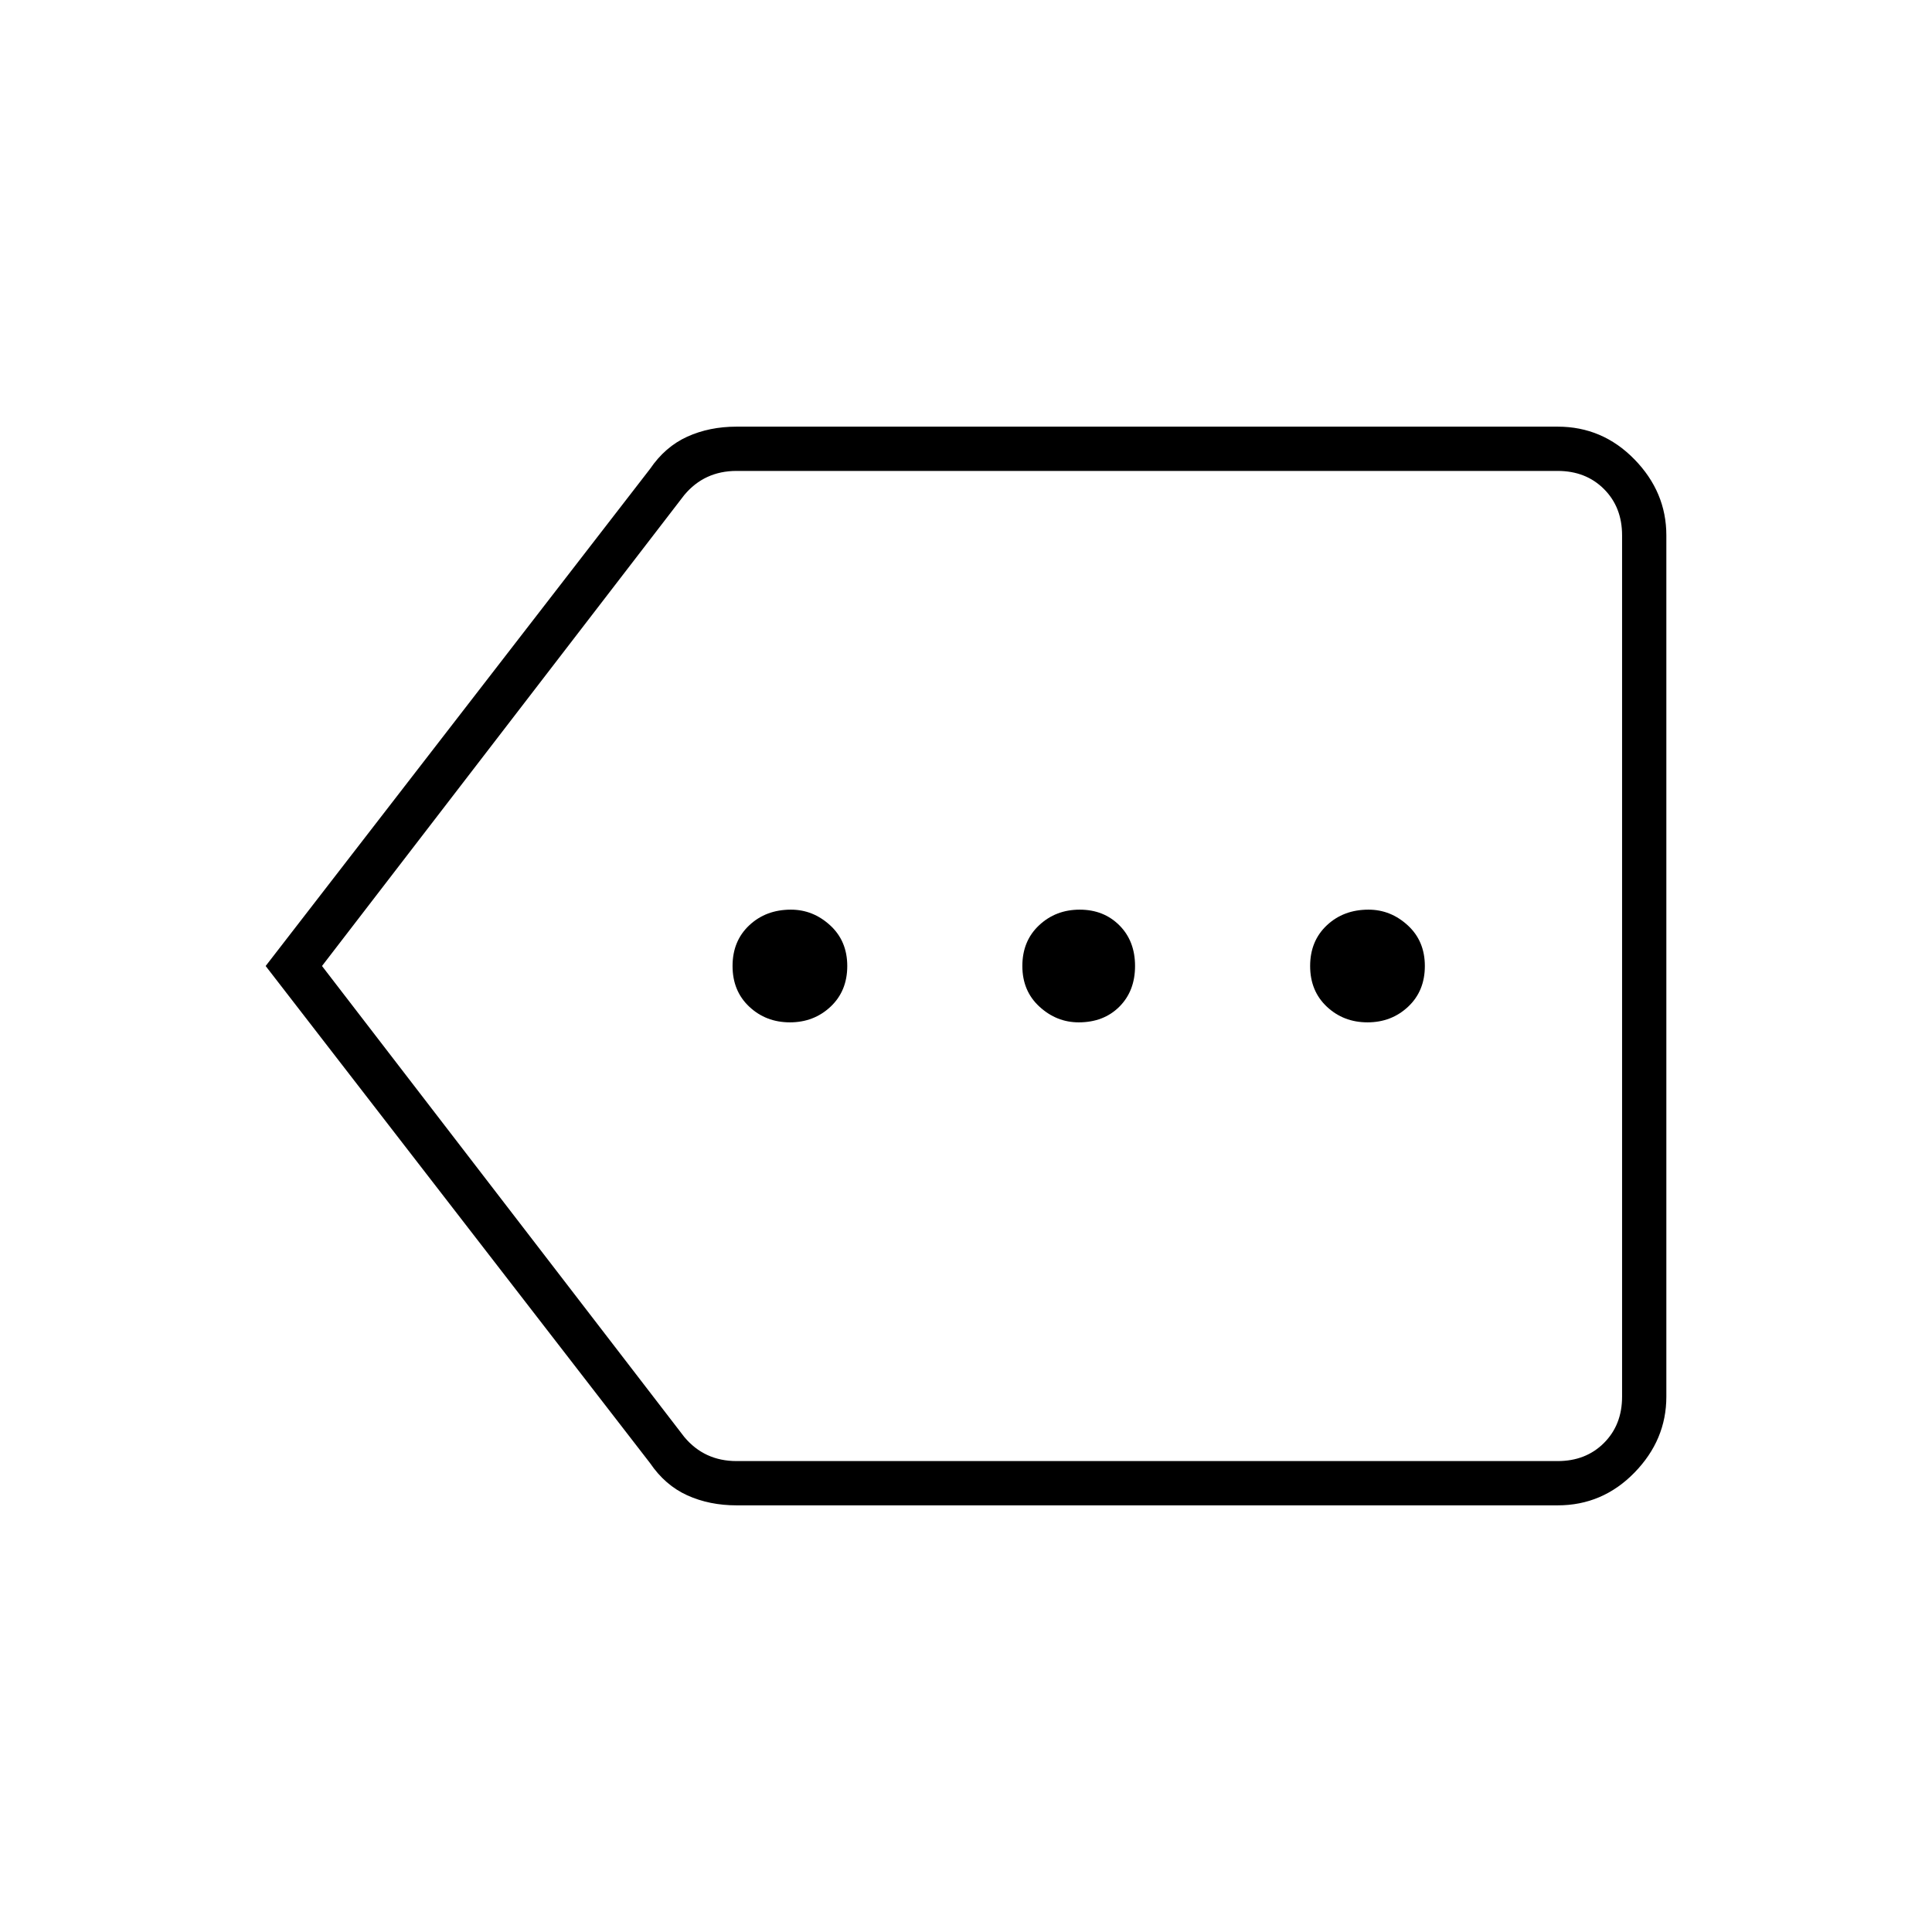 <svg xmlns="http://www.w3.org/2000/svg" width="48" height="48" viewBox="0 -960 960 960"><path d="M366-212q-13.5 0-24.5-4.98-11-4.99-18.5-16.02L132-480l191-247q7.5-11.03 18.5-16.02 11-4.98 24.5-4.98h408q22.28 0 38.14 16.25T828-694v428q0 21.5-15.86 37.75T774-212H366ZM160-480l180 234q5 6 11.5 9t14.5 3h408q14 0 23-9t9-23v-428q0-14-9-23t-23-9H366q-8 0-14.5 3t-11.5 9L160-480Zm232.5 28q11.92 0 20.21-7.79Q421-467.58 421-480q0-12.42-8.5-20.21Q404-508 393-508q-12.42 0-20.71 7.79Q364-492.42 364-480q0 12.42 8.29 20.21 8.29 7.79 20.21 7.79Zm143.5 0q12.42 0 20.21-7.79Q564-467.58 564-480q0-12.42-7.79-20.21-7.79-7.79-19.71-7.79-11.92 0-20.21 7.79Q508-492.42 508-480q0 12.42 8.5 20.21Q525-452 536-452Zm143.5 0q11.92 0 20.21-7.79Q708-467.58 708-480q0-12.42-8.5-20.21Q691-508 680-508q-12.42 0-20.71 7.79Q651-492.42 651-480q0 12.42 8.29 20.21 8.29 7.79 20.21 7.79ZM570-480Z"/></svg>